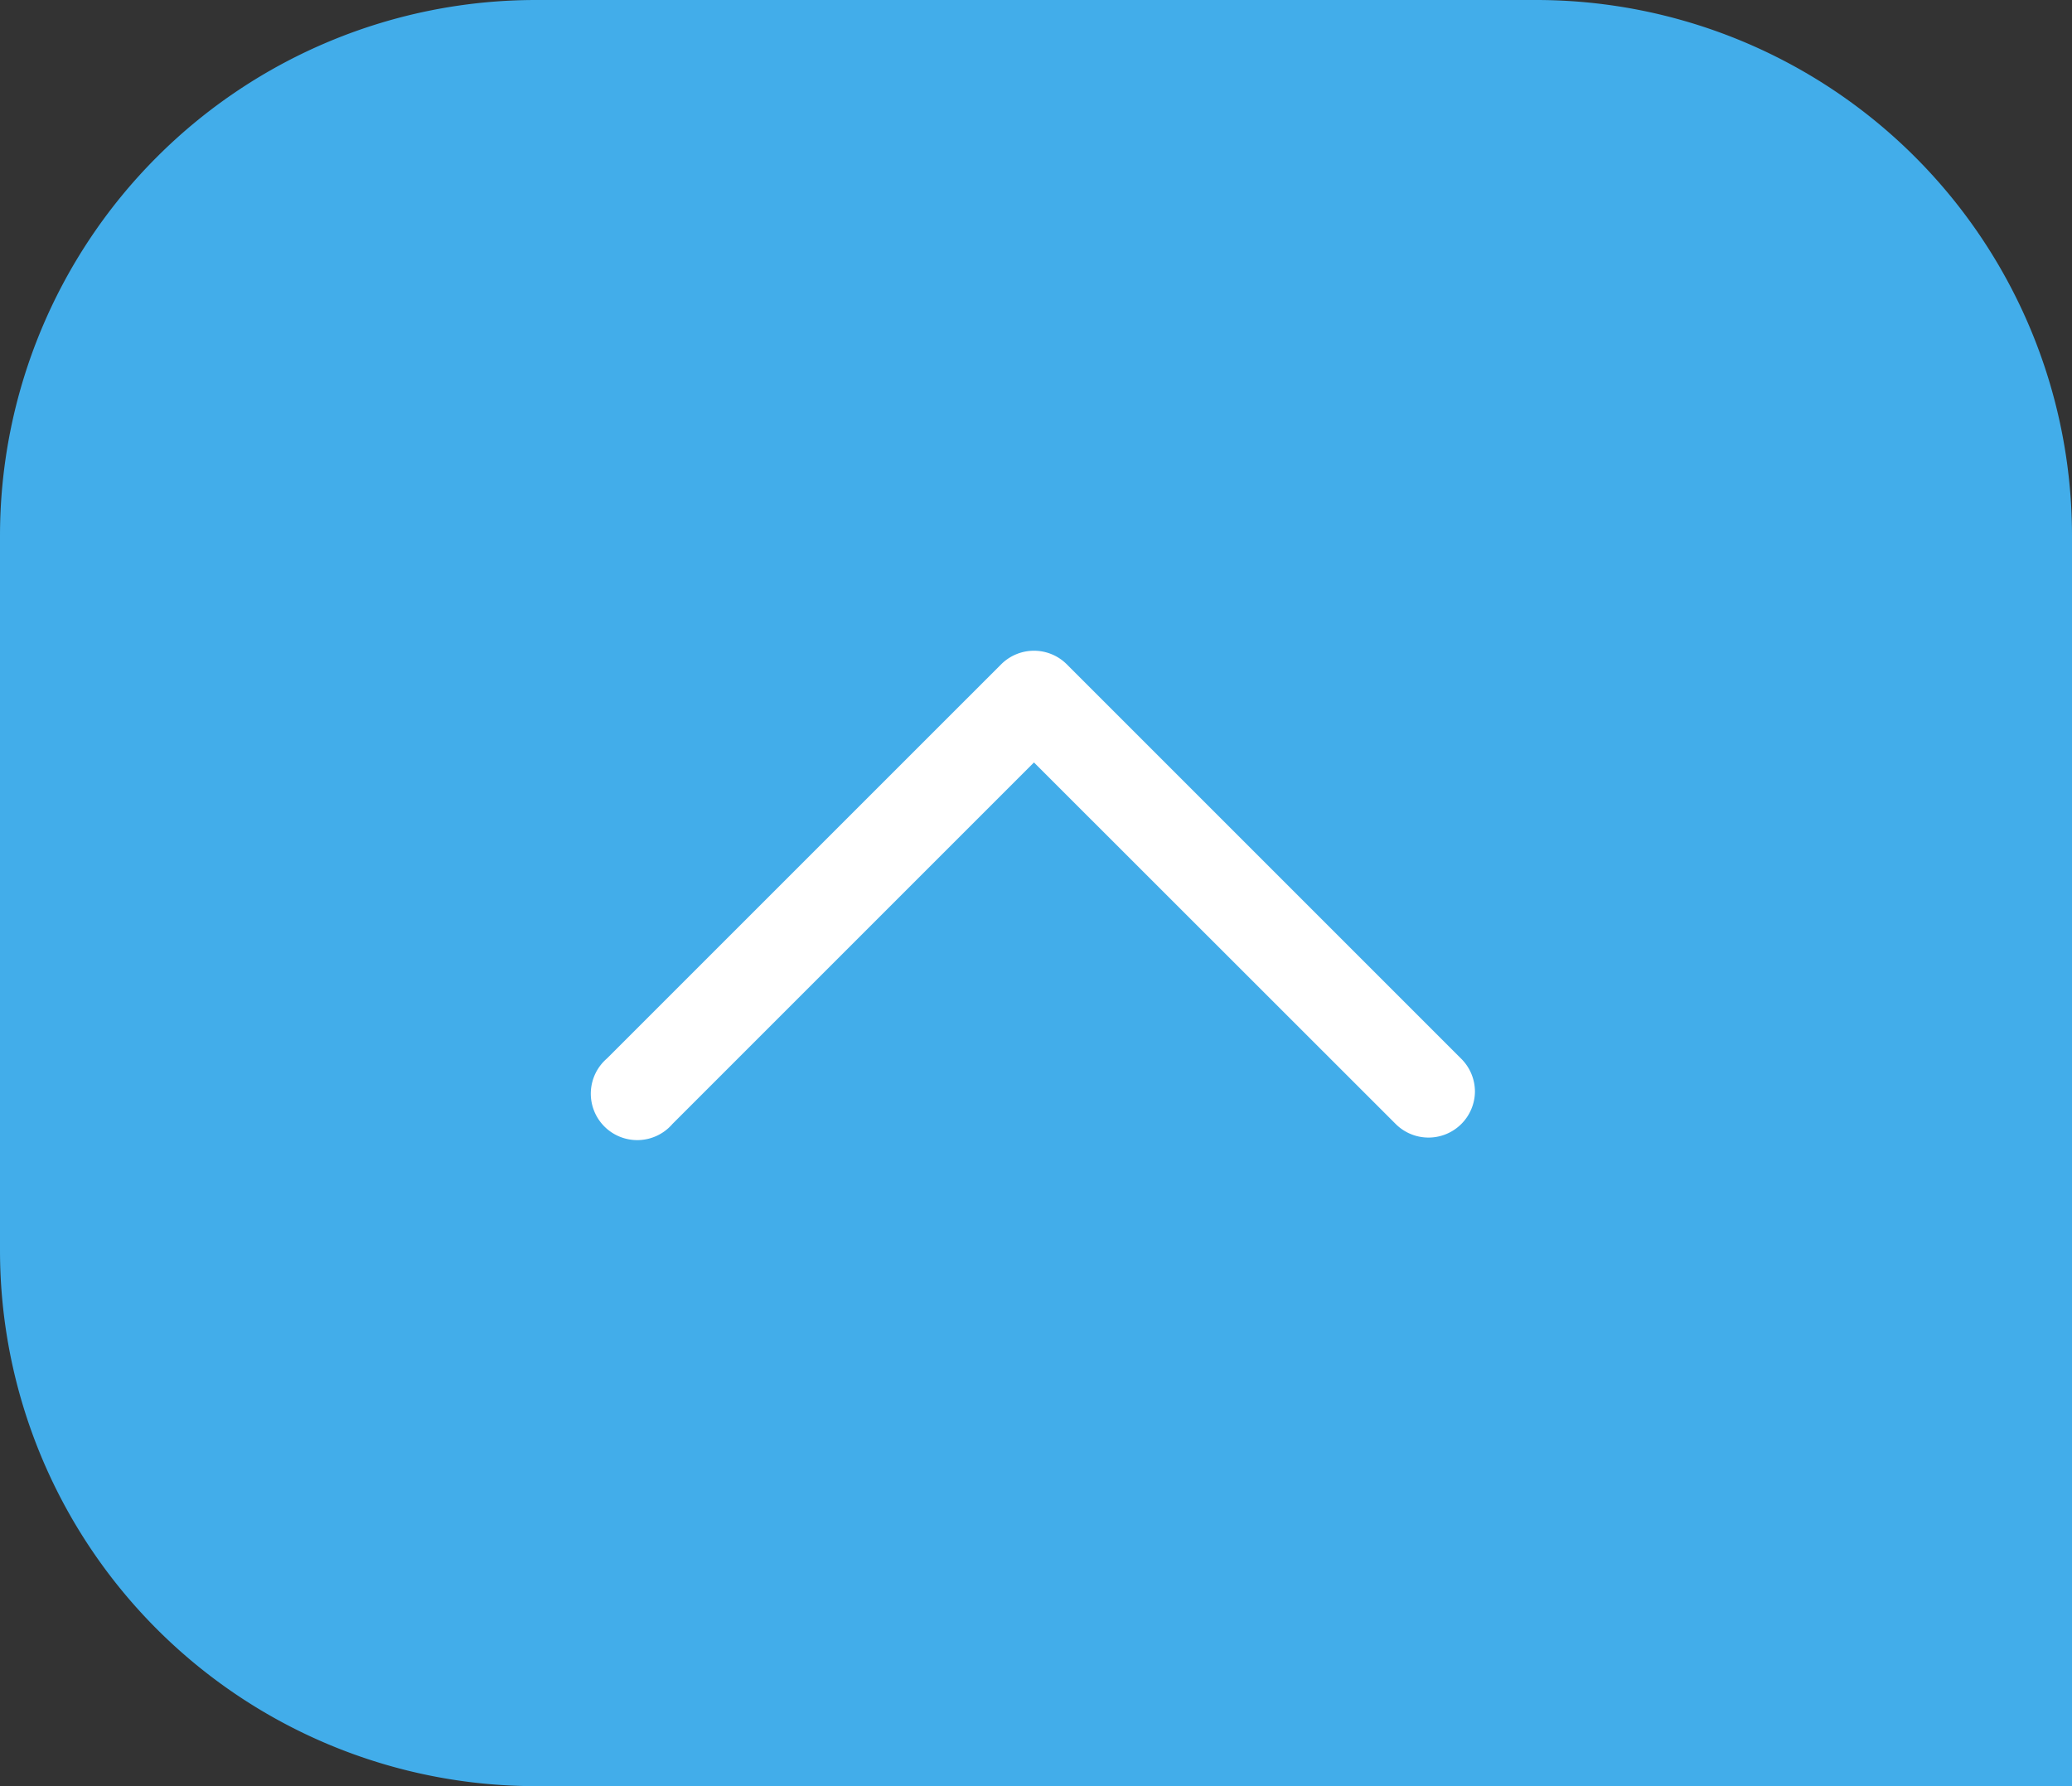 <svg xmlns="http://www.w3.org/2000/svg" width="58" height="50" viewBox="0 0 58 50">
  <rect x="0" y="0" width="58" height="50" fill="#333333" stroke="none"/>
  <g id="Grupo_8518" data-name="Grupo 8518" transform="translate(0 -10)">
    <path id="Retângulo_993" data-name="Retângulo 993" d="M15,0H43A15,15,0,0,1,58,15V50a0,0,0,0,1,0,0H15A15,15,0,0,1,0,35V15A15,15,0,0,1,15,0Z" transform="translate(0 10)" fill="#42adea"/>
    <g id="_1" data-name="1" transform="translate(17 41.454) rotate(-90)">
      <path id="Caminho_37" data-name="Caminho 37" d="M.9,23.887a.9.9,0,0,1-.633-1.53L10.676,11.943.263,1.53A.9.9,0,1,1,1.53.262L12.577,11.31a.9.9,0,0,1,0,1.267L1.53,23.624A.9.9,0,0,1,.9,23.887Z" fill="#fff" stroke="#fff" stroke-width="0.8"/>
    </g>
  </g>
</svg>
